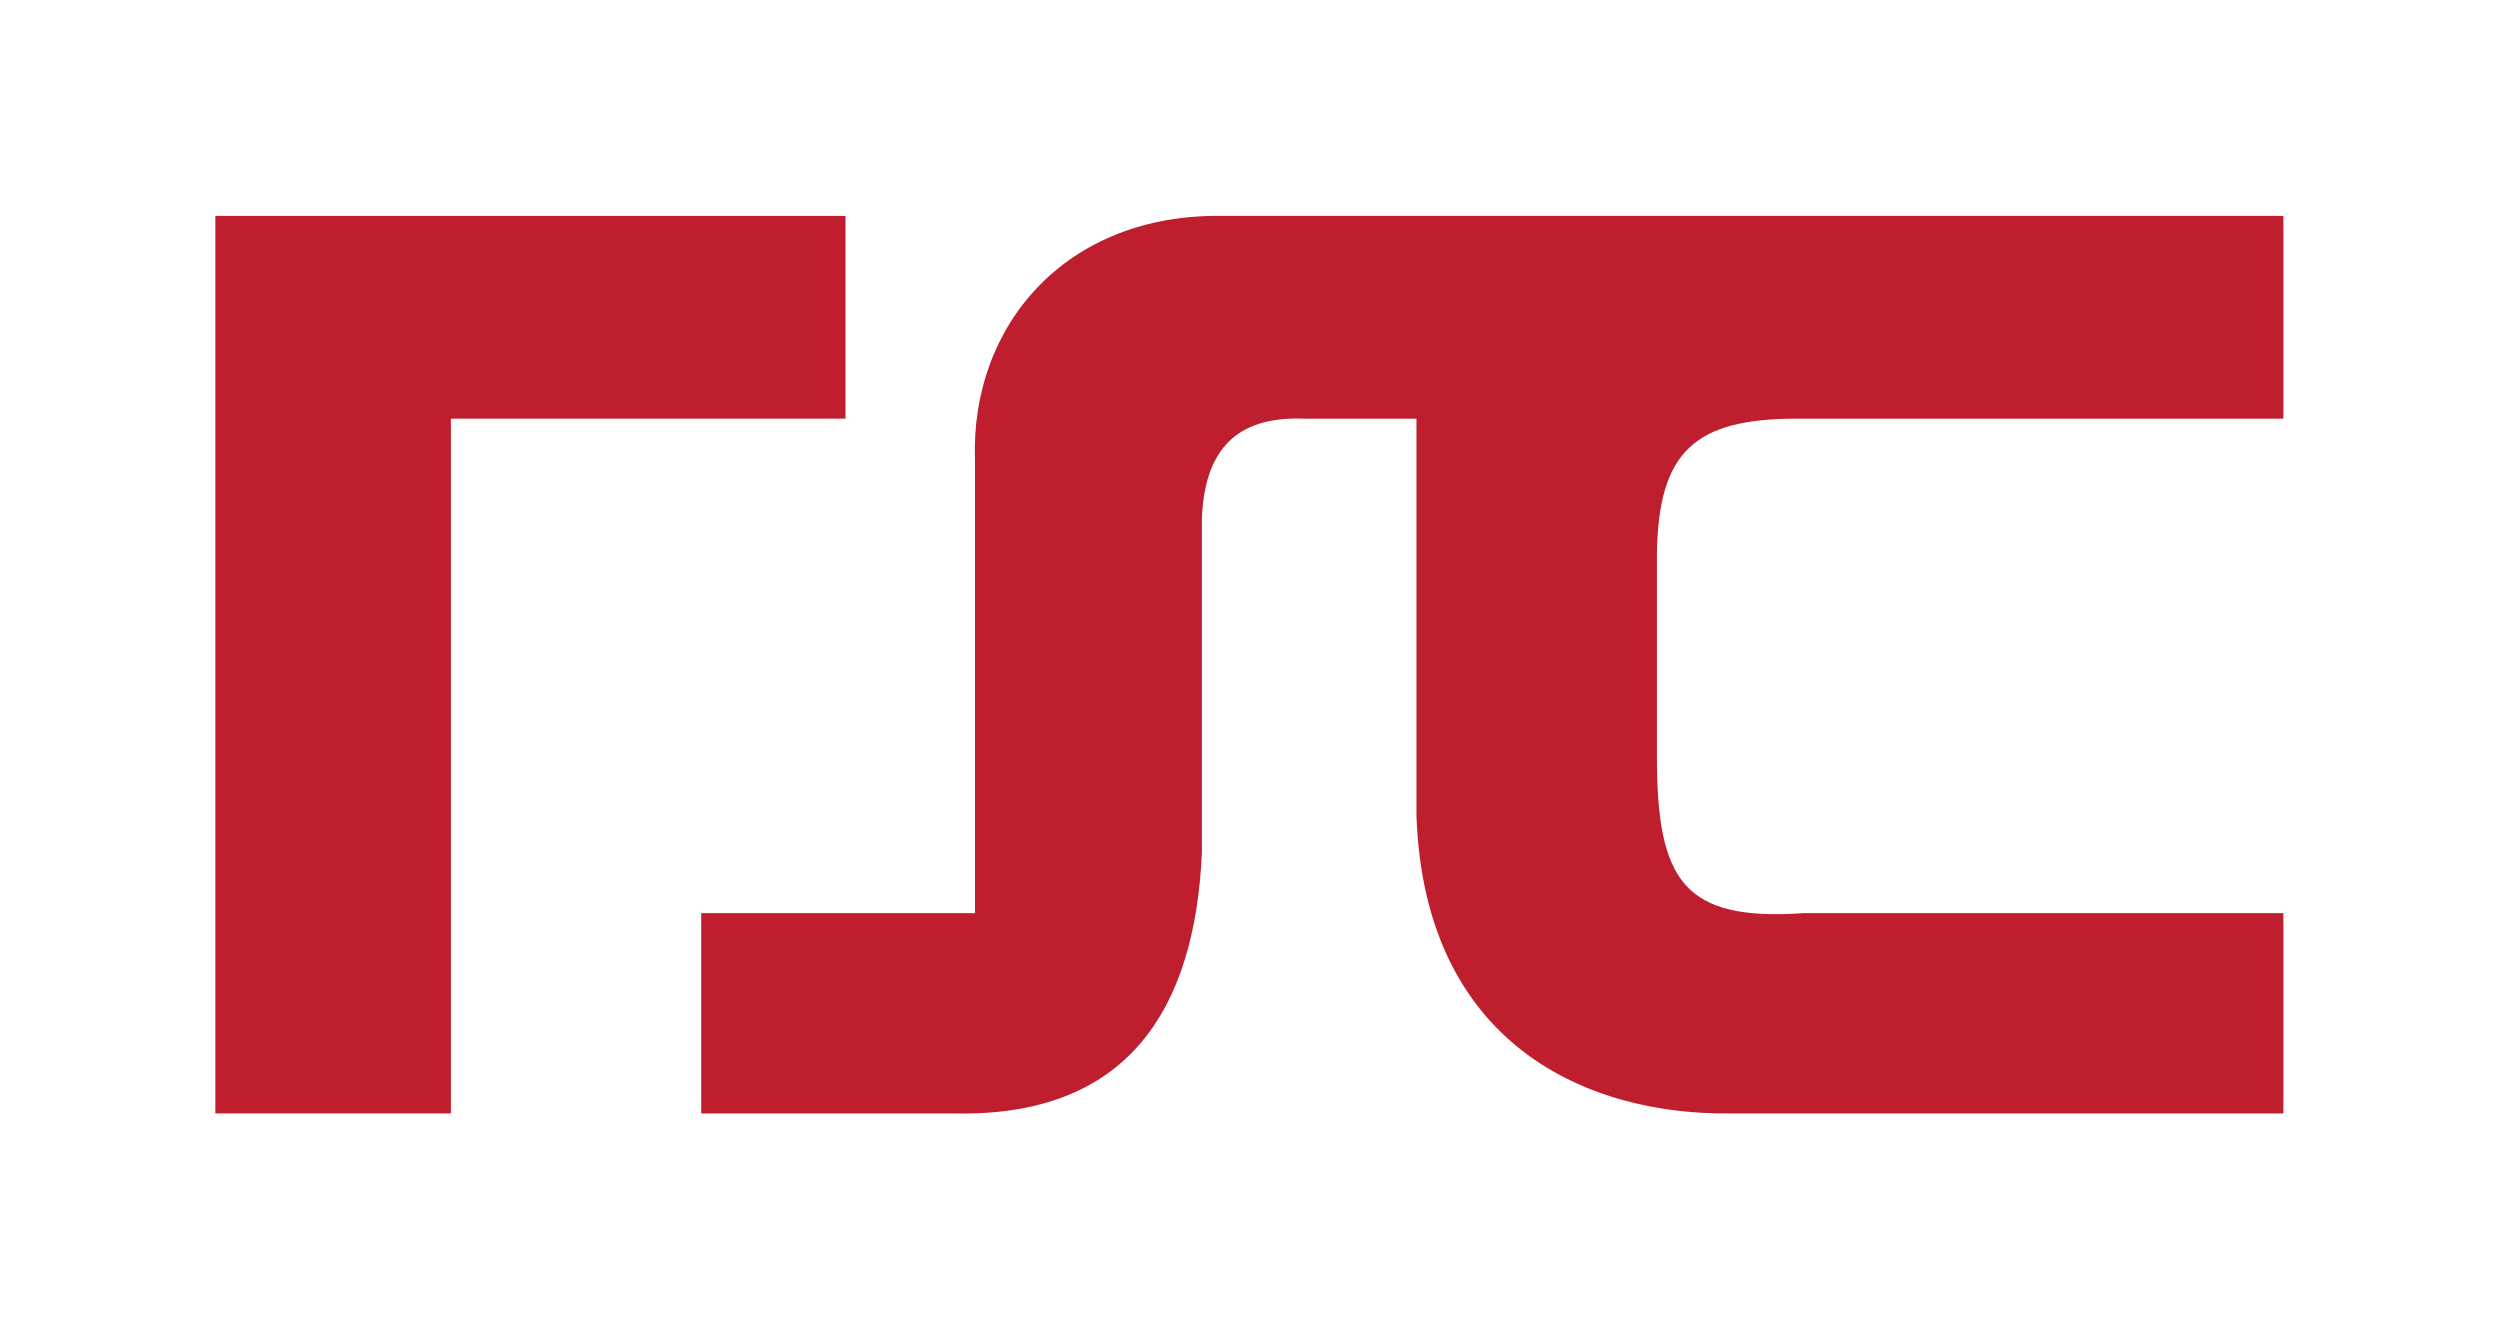 <svg width="160" height="85" viewBox="0 0 160 85" fill="none" xmlns="http://www.w3.org/2000/svg">
<path fill-rule="evenodd" clip-rule="evenodd" d="M13.782 13.817H54.112V26.794H28.857V71.26H13.782V13.817Z" fill="#BF1E2E"/>
<path fill-rule="evenodd" clip-rule="evenodd" d="M44.878 58.442H62.399C62.399 47.893 62.399 39.977 62.399 29.428C62.098 20.905 68.153 13.646 78.286 13.817H146.136V26.794H115.013C108.494 26.794 106.14 28.856 106.043 35.426V48.408C106.043 56.387 107.751 58.966 115.43 58.442H146.136V71.26H110.868C101.492 71.405 91.168 66.784 90.653 52.221V26.794H83.479C79.679 26.65 77.093 28.227 76.921 33.229V54.594C76.463 64.596 72.198 71.528 60.979 71.26H44.878V58.442Z" fill="#BF1E2E"/>
</svg>
